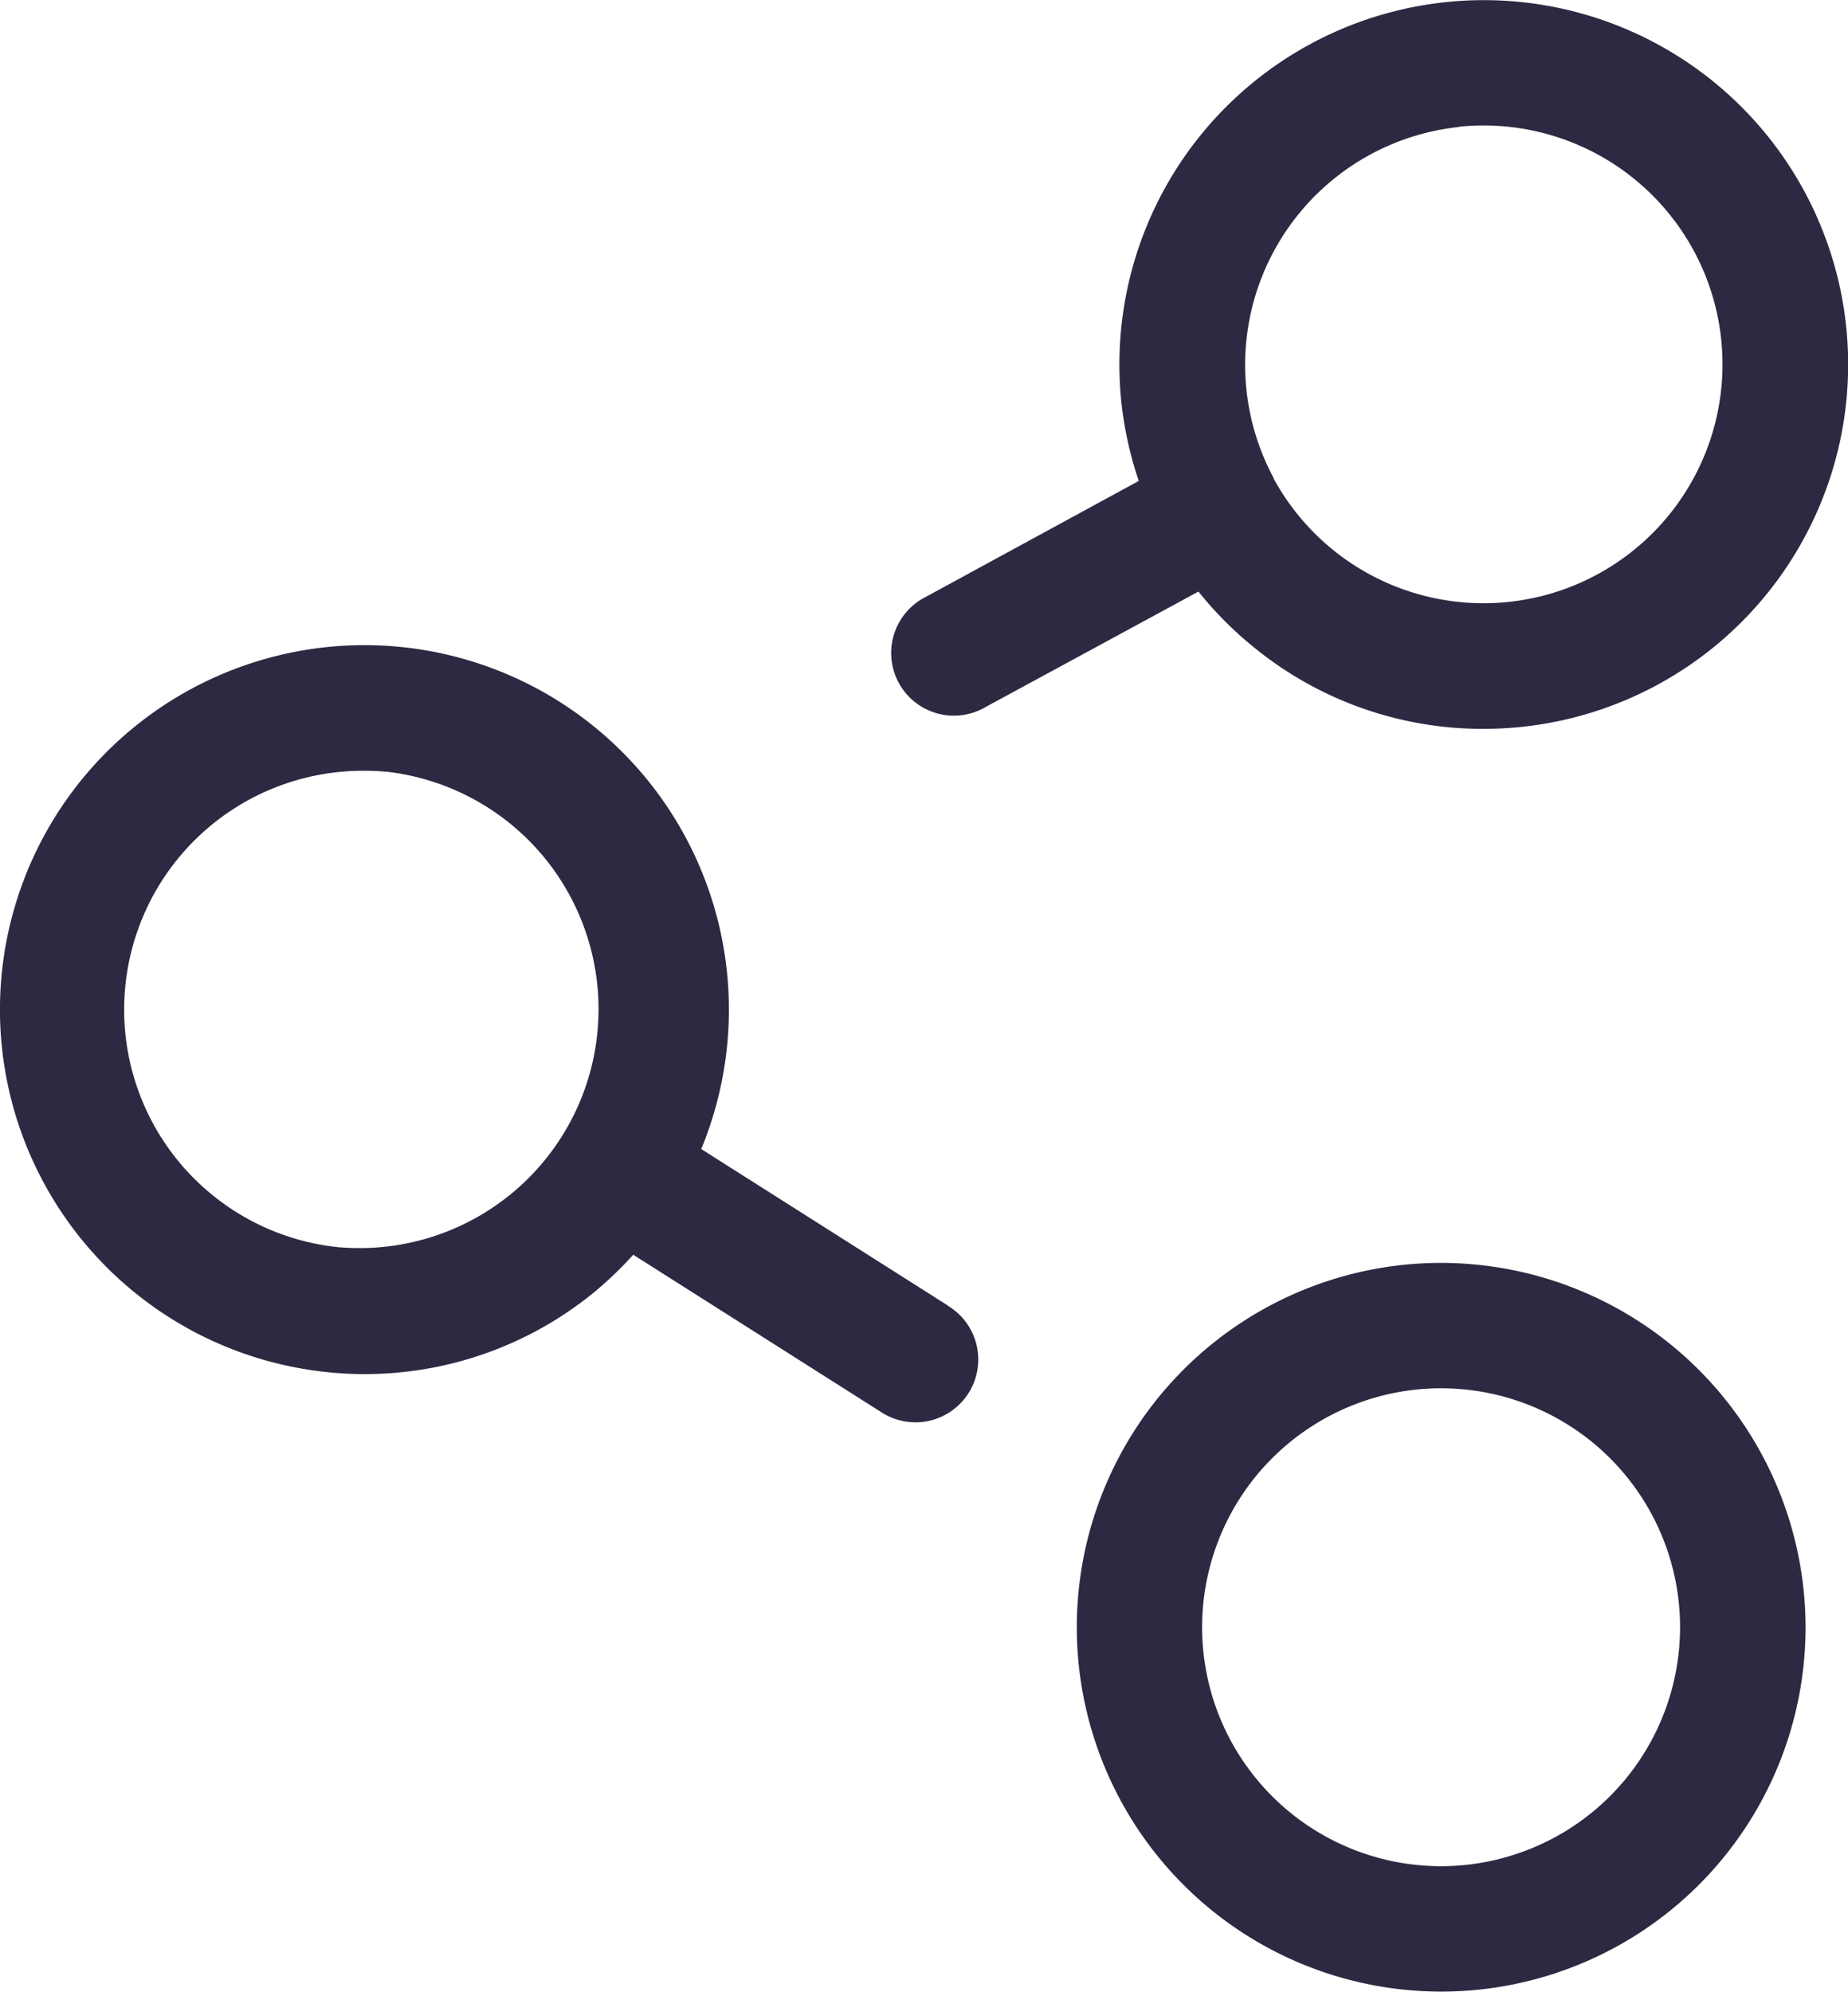<svg xmlns="http://www.w3.org/2000/svg" width="20.16" height="21.729"><g data-name="Group 29" fill="#2e2842"><path data-name="Path 66" d="M13.68 7.063a3.944 3.944 0 002.5.889 4.058 4.058 0 00.42-.022 3.975 3.975 0 10-4.367-3.542 4 4 0 00.19.859L10.1 6.512a.684.684 0 10.655 1.2l2.319-1.258a3.986 3.986 0 00.606.609zm2.234-5.68a2.606 2.606 0 012.863 2.322 2.607 2.607 0 01-4.881 1.519v-.006a2.609 2.609 0 012.023-3.833z"/><path data-name="Path 67" d="M15.721 13.778a3.975 3.975 0 103.976 3.976 3.98 3.98 0 00-3.976-3.976zm0 6.582a2.607 2.607 0 112.607-2.607 2.609 2.609 0 01-2.607 2.607z"/><path data-name="Path 68" d="M10.34 14.243l-2.69-1.707a4.009 4.009 0 00.281-1.117 3.976 3.976 0 10-4.359 3.551 3.891 3.891 0 00.411.021 3.947 3.947 0 002.5-.894 4.038 4.038 0 00.425-.408l2.694 1.71a.685.685 0 10.734-1.156zm-6.629-.634a2.606 2.606 0 01.263-5.2 2.639 2.639 0 01.266.013 2.607 2.607 0 01-.529 5.186z"/></g></svg>